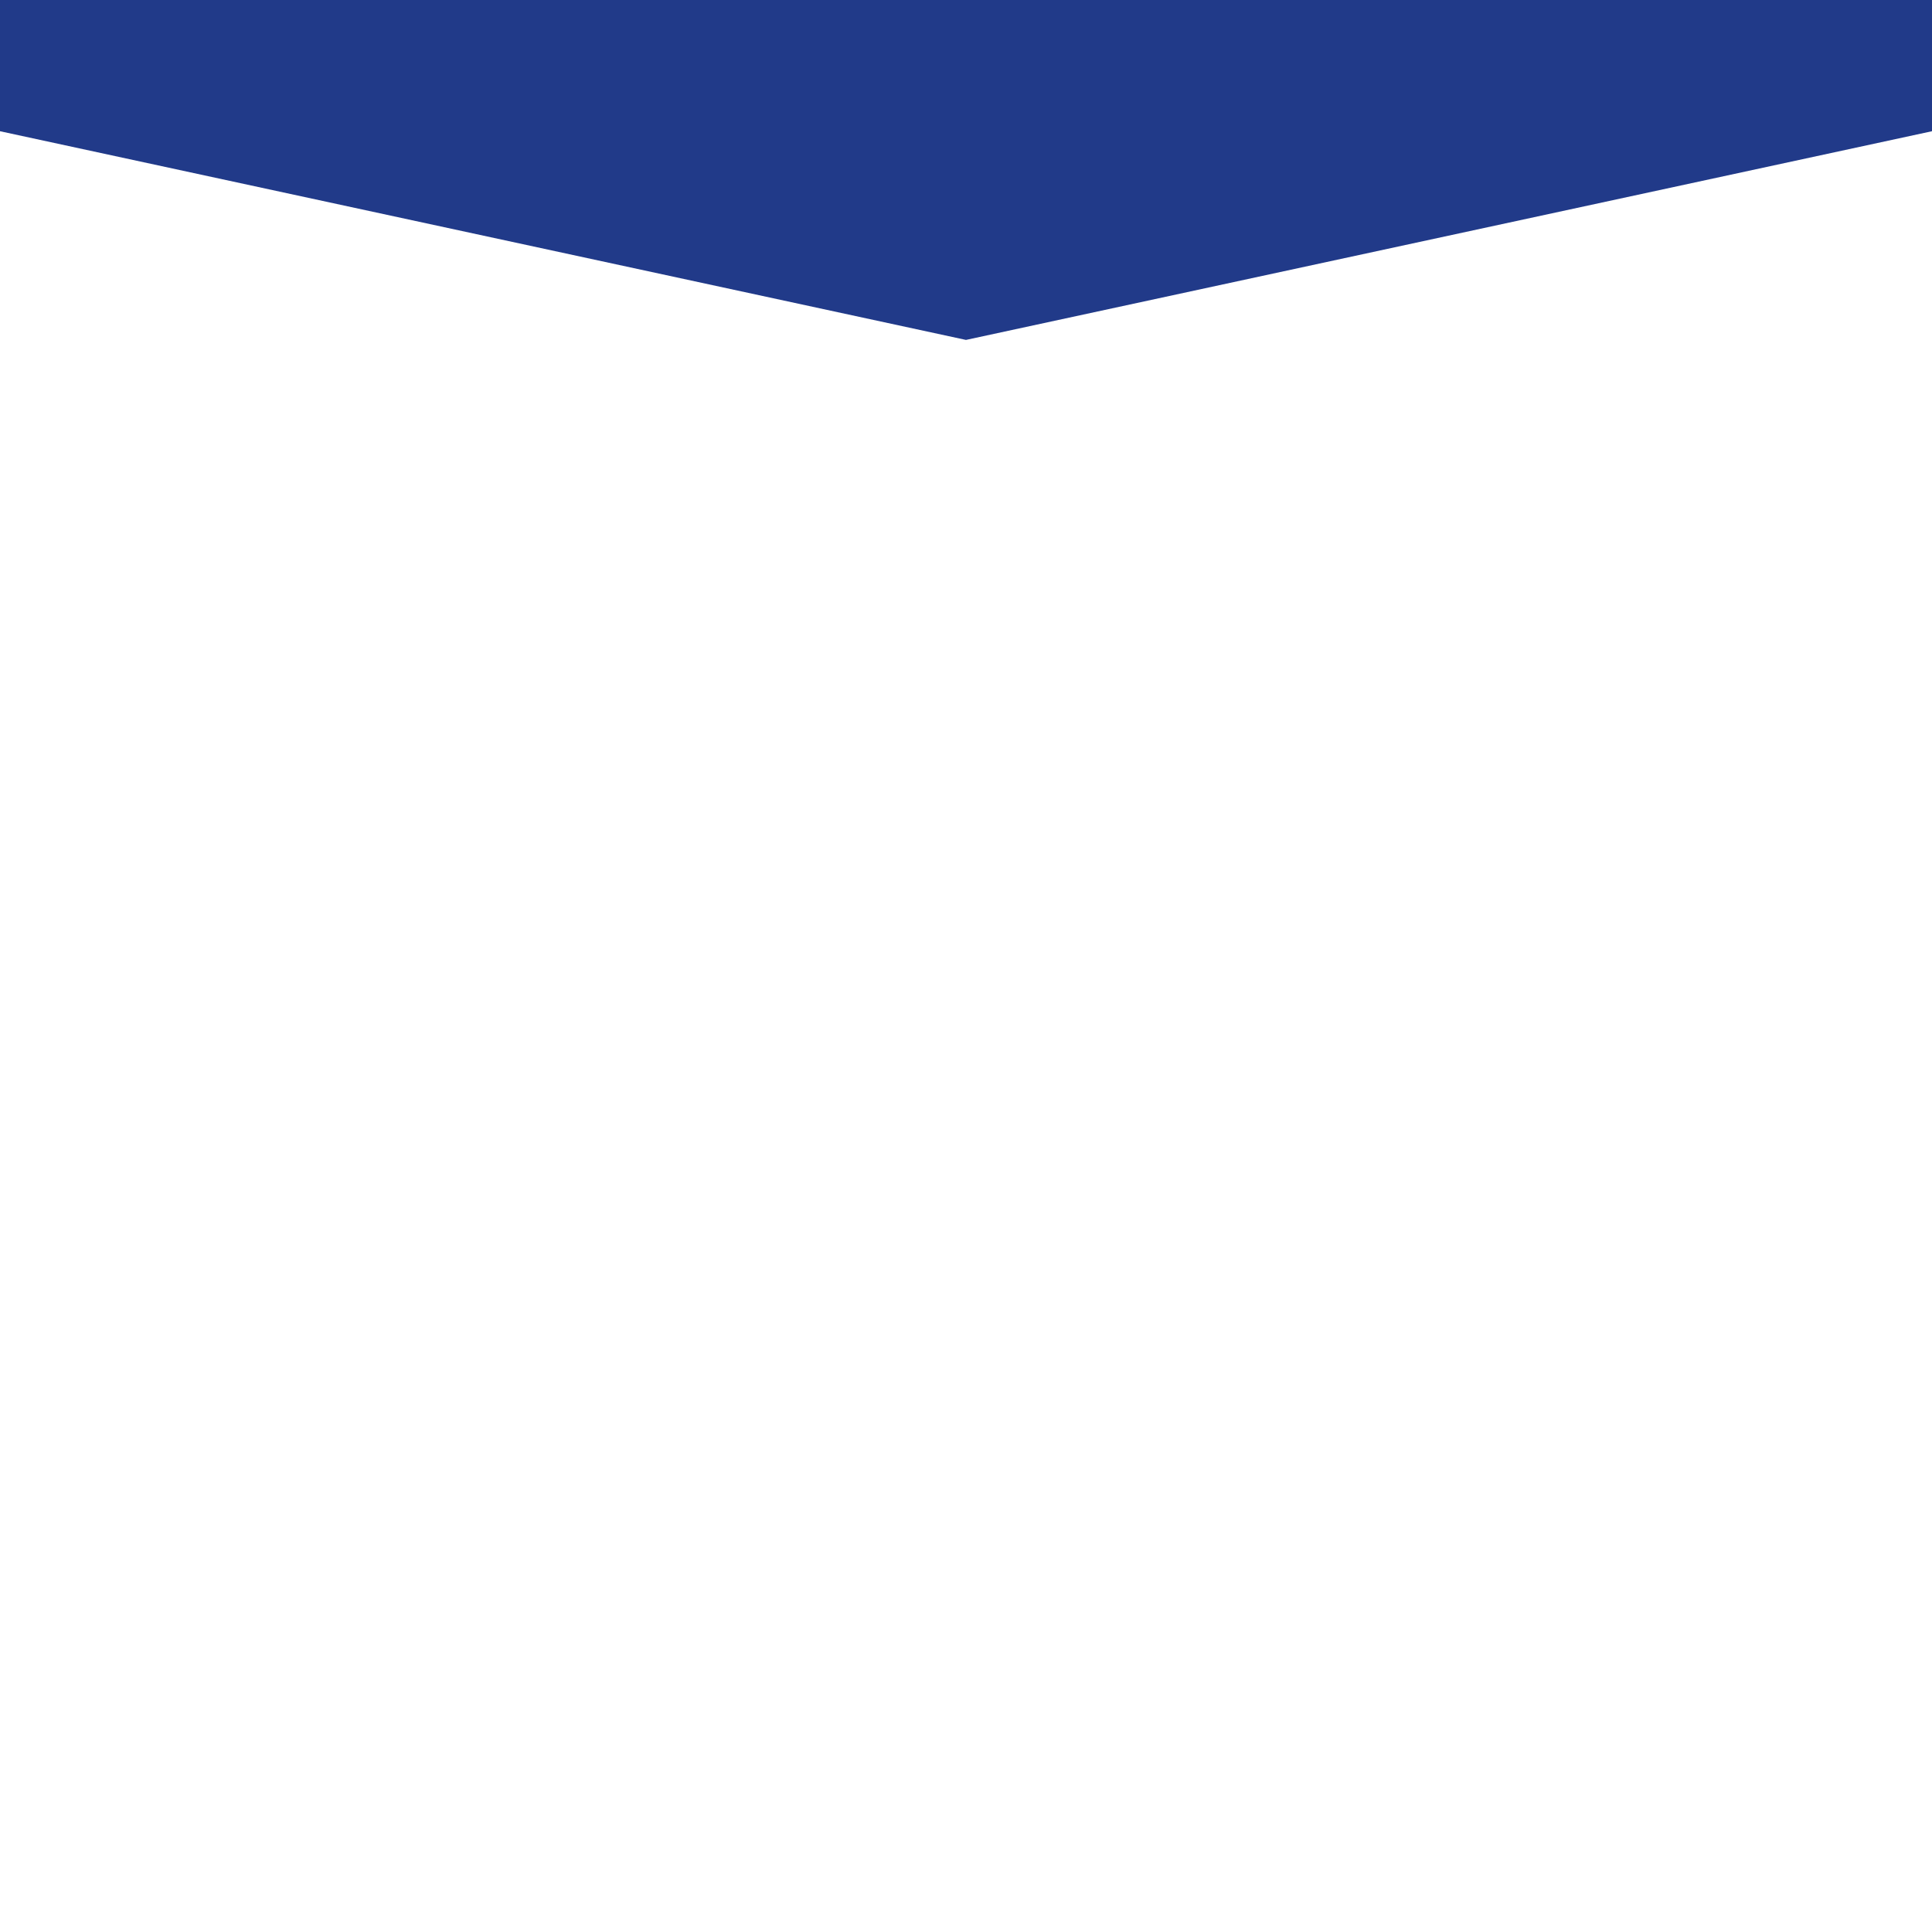 <svg xmlns="http://www.w3.org/2000/svg" xmlns:xlink="http://www.w3.org/1999/xlink" width="500" zoomAndPan="magnify" viewBox="0 0 375 375" height="500" preserveAspectRatio="xMidYMid meet" version="1.0"><defs><clipPath id="55a484ea62"><path d="M 0 0 L 375 0 L 375 65.977 L 0 65.977 Z M 0 0 " clip-rule="nonzero"/></clipPath><clipPath id="bf1f1a1e1f"><path d="M -540.617 -450.23 L -540.617 -91.324 L 187.496 65.977 L 915.613 -91.324 L 915.613 -450.23 L 187.496 -607.531 Z M -540.617 -450.23 " clip-rule="nonzero"/></clipPath></defs><g clip-path="url(#55a484ea62)"><g clip-path="url(#bf1f1a1e1f)"><path fill="#213a89" d="M -540.617 65.977 L -540.617 -607.531 L 915.613 -607.531 L 915.613 65.977 Z M -540.617 65.977 " fill-opacity="1" fill-rule="nonzero"/></g></g></svg>